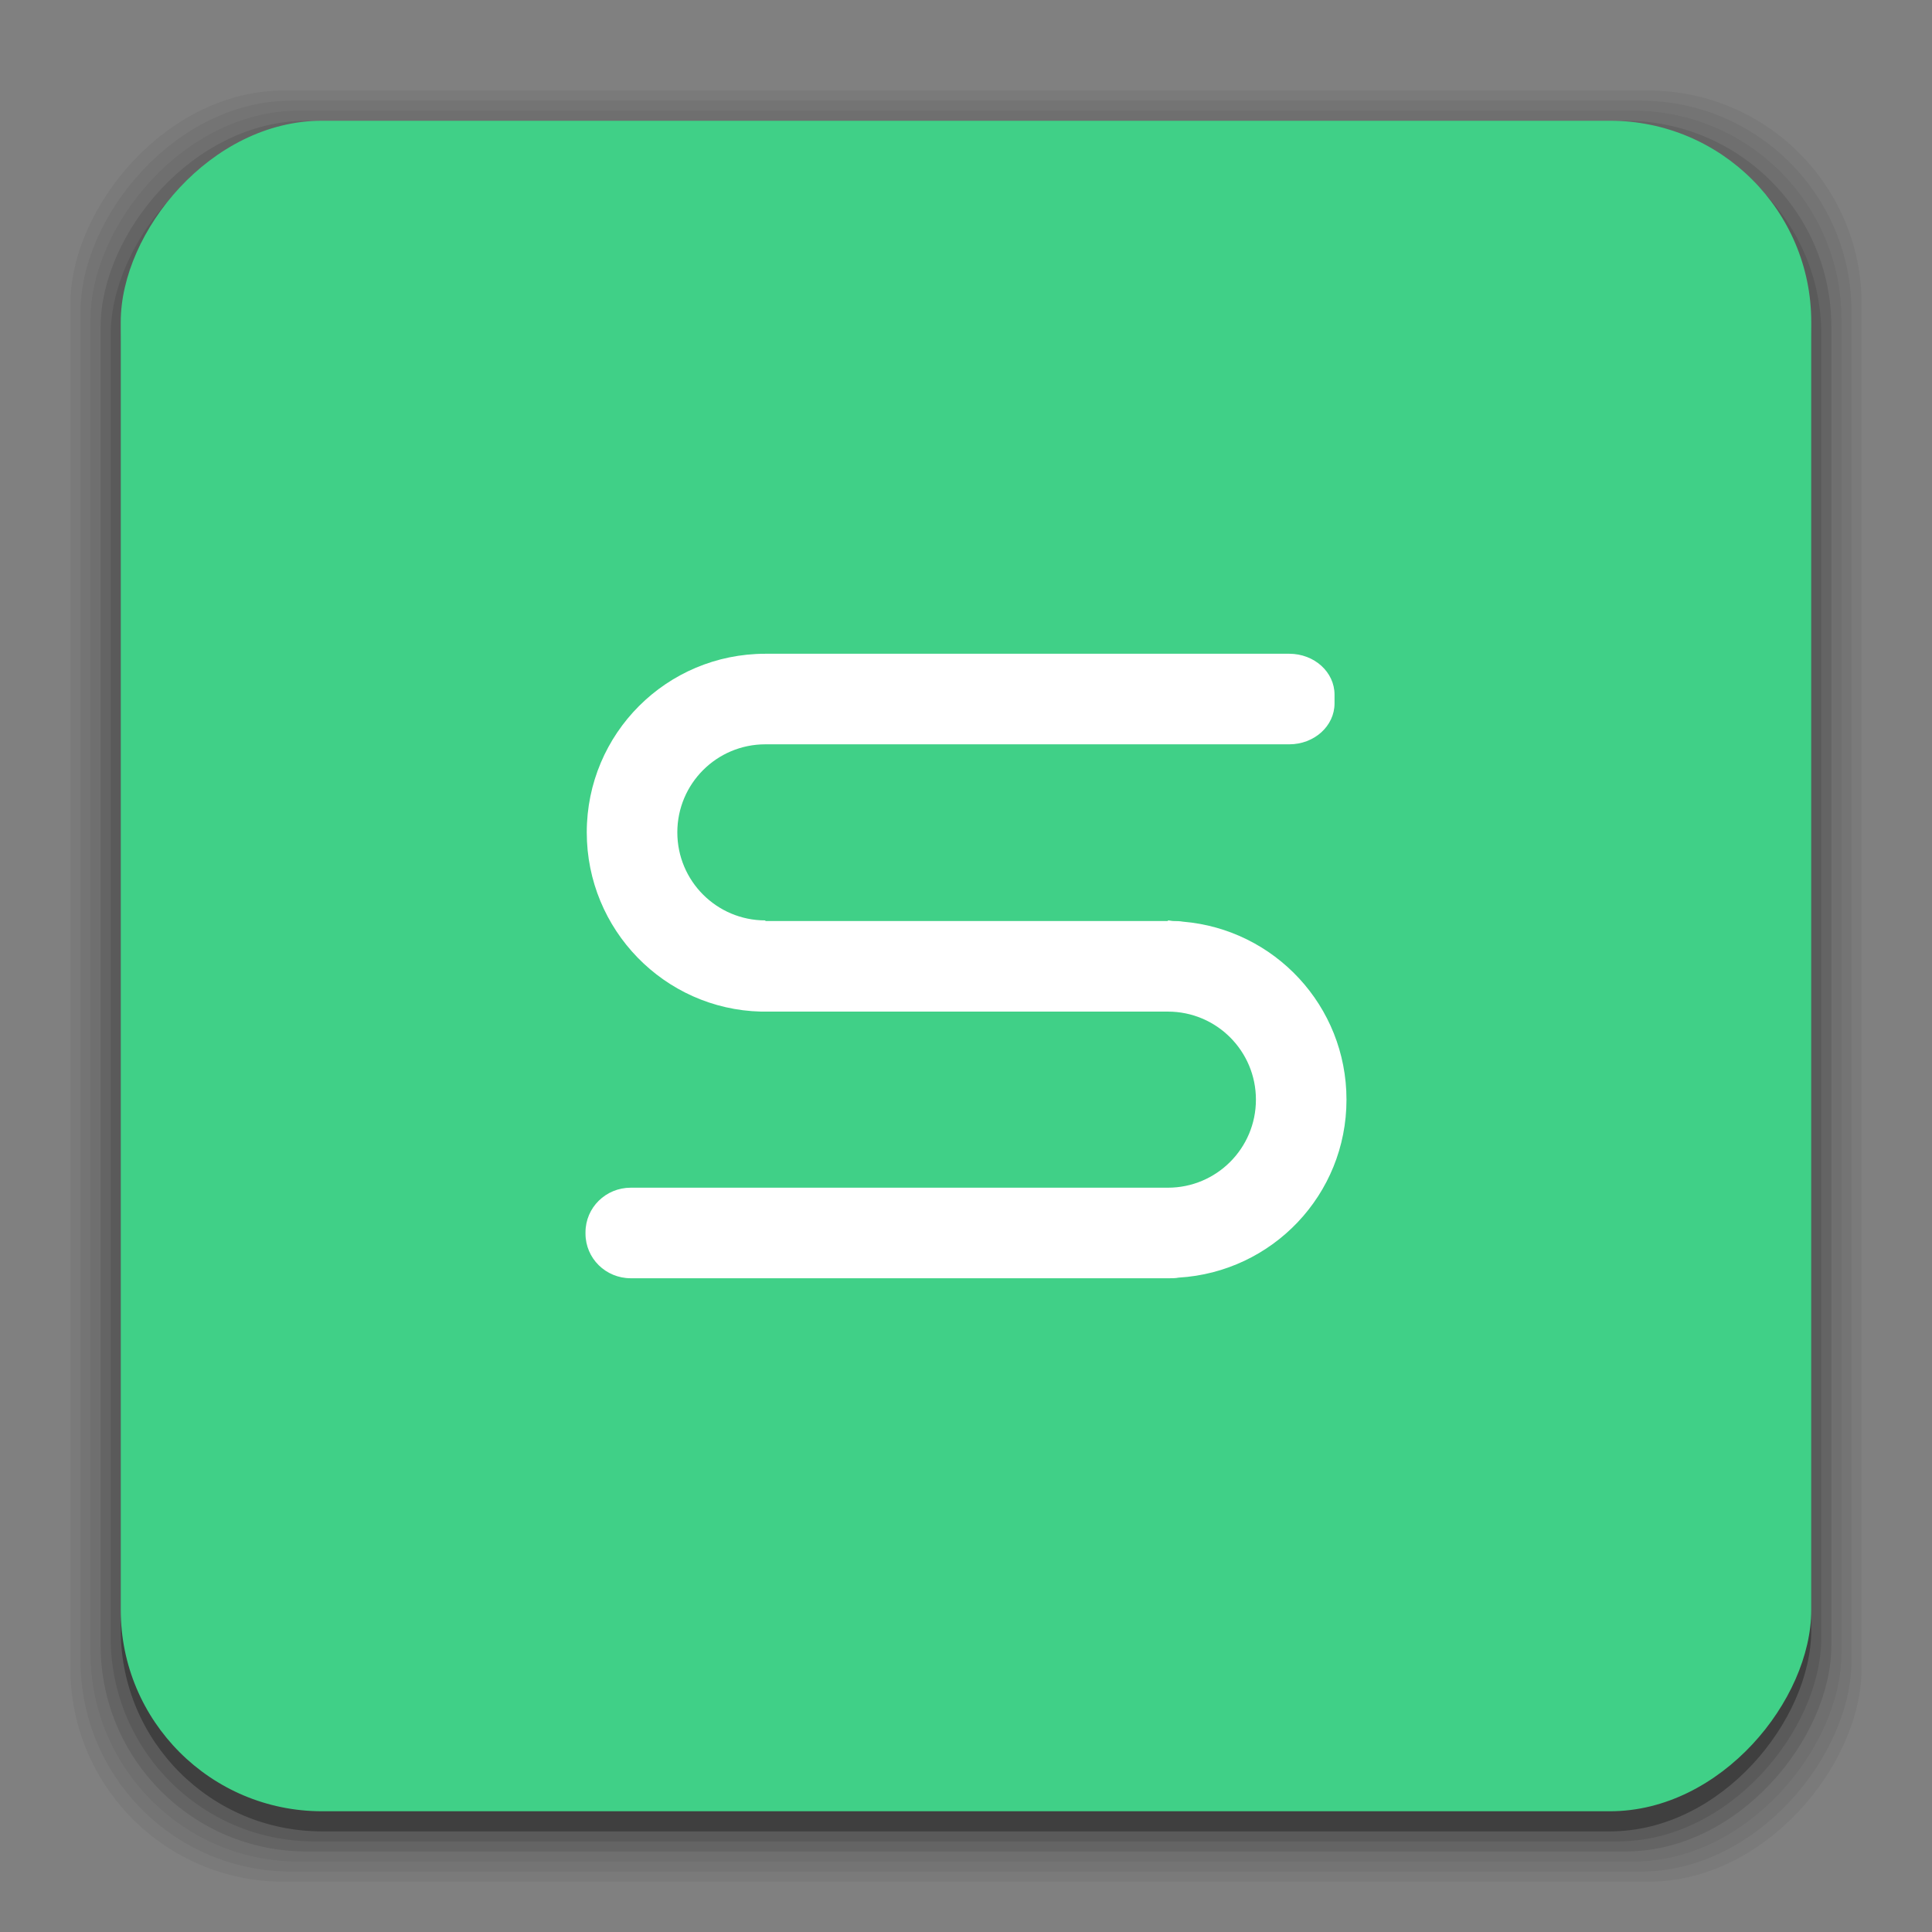 <?xml version="1.0" encoding="UTF-8" standalone="no"?>
<!-- Created with Inkscape (http://www.inkscape.org/) -->

<svg
   xmlns:dc="http://purl.org/dc/elements/1.1/"
   xmlns:cc="http://creativecommons.org/ns#"
   xmlns:rdf="http://www.w3.org/1999/02/22-rdf-syntax-ns#"
   xmlns:svg="http://www.w3.org/2000/svg"
   xmlns="http://www.w3.org/2000/svg"
   xmlns:sodipodi="http://sodipodi.sourceforge.net/DTD/sodipodi-0.dtd"
   xmlns:inkscape="http://www.inkscape.org/namespaces/inkscape"
   width="96"
   height="96"
   id="svg16495"
   version="1.1"
   inkscape:version="0.48.5 r10040"
   sodipodi:docname="wps-office-etmain.svg">
  <rect width="100%" height="100%" fill="#808080" stroke="none"/>
  <defs
     id="defs16497" />
  <sodipodi:namedview
     id="base"
     pagecolor="#ffffff"
     bordercolor="#666666"
     borderopacity="1.0"
     inkscape:pageopacity="0.0"
     inkscape:pageshadow="2"
     inkscape:zoom="2.8"
     inkscape:cx="127.92942"
     inkscape:cy="63.479447"
     inkscape:document-units="px"
     inkscape:current-layer="layer1"
     showgrid="false"
     inkscape:window-width="1366"
     inkscape:window-height="713"
     inkscape:window-x="0"
     inkscape:window-y="28"
     inkscape:window-maximized="1" />
  <g
     inkscape:label="Layer 1"
     inkscape:groupmode="layer"
     id="layer1"
     transform="translate(0,-956.362)">
    <g
       id="g3033"
       transform="matrix(-1,0,0,1,96,-1)">
      <rect
         ry="10.595"
         rx="10.595"
         y="961.862"
         x="3.5"
         height="89"
         width="89"
         id="rect3826"
         style="opacity:0.05;fill:#000000;fill-opacity:1;stroke:none" />
      <rect
         style="opacity:0.05;fill:#000000;fill-opacity:1;stroke:none"
         id="rect3824"
         width="88"
         height="88"
         x="4"
         y="962.362"
         rx="10.476"
         ry="10.476" />
      <rect
         ry="10.357"
         rx="10.357"
         y="962.862"
         x="4.5"
         height="87"
         width="87"
         id="rect3822"
         style="opacity:0.05;fill:#000000;fill-opacity:1;stroke:none" />
      <rect
         style="opacity:0.1;fill:#000000;fill-opacity:1;stroke:none"
         id="rect3820"
         width="86"
         height="86"
         x="5"
         y="963.362"
         rx="10.238"
         ry="10.238" />
      <rect
         ry="10.119"
         rx="10.119"
         y="963.862"
         x="5.5"
         height="85"
         width="85"
         id="rect3818"
         style="opacity:0.1;fill:#000000;fill-opacity:1;stroke:none" />
      <rect
         style="opacity:0.3;fill:#000000;fill-opacity:1;stroke:none"
         id="rect3131"
         width="84"
         height="84"
         x="6"
         y="964.362"
         rx="10"
         ry="10" />
    </g>
    <rect
       ry="10"
       rx="10"
       y="962.362"
       x="-90"
       height="84"
       width="84"
       id="rect3036"
       style="fill:#40d087;fill-opacity:1;stroke:none"
       transform="scale(-1,1)" />
    <path
       style="fill:#ffffff;fill-opacity:1;stroke:none"
       d="m 38.031,988.847 c -4.908,0 -8.875,3.967 -8.875,8.875 0,4.834 3.851,8.788 8.656,8.906 0.074,0 0.145,0 0.219,0 l 20,0 c 2.418,0 4.375,1.957 4.375,4.375 0,2.418 -1.957,4.375 -4.375,4.375 l -26.688,0 c -1.246,0 -2.25,0.989 -2.25,2.219 l 0,0.062 c 0,1.23 1.004,2.219 2.25,2.219 l 26.688,0 c 0.021,0 0.041,2e-4 0.062,0 0.156,0 0.322,0 0.469,-0.031 4.658,-0.276 8.344,-4.116 8.344,-8.844 0,-4.654 -3.57,-8.461 -8.125,-8.844 -0.147,-0.027 -0.313,-0.031 -0.469,-0.031 -0.095,0 -0.186,-0.031 -0.281,-0.031 l 0,0.031 -20,0 0,-0.031 c -2.418,0 -4.375,-1.957 -4.375,-4.375 0,-2.418 1.957,-4.375 4.375,-4.375 0.021,0 0.041,-3e-4 0.062,0 l 25.969,0 c 1.246,0 2.25,-0.911 2.25,-2.031 l 0,-0.438 c 0,-1.121 -1.004,-2.031 -2.25,-2.031 l -25.969,0 c -0.021,0 -0.042,-4.9e-4 -0.062,0 z"
       id="rect3003"
       inkscape:connector-curvature="0" />
  </g>
</svg>
